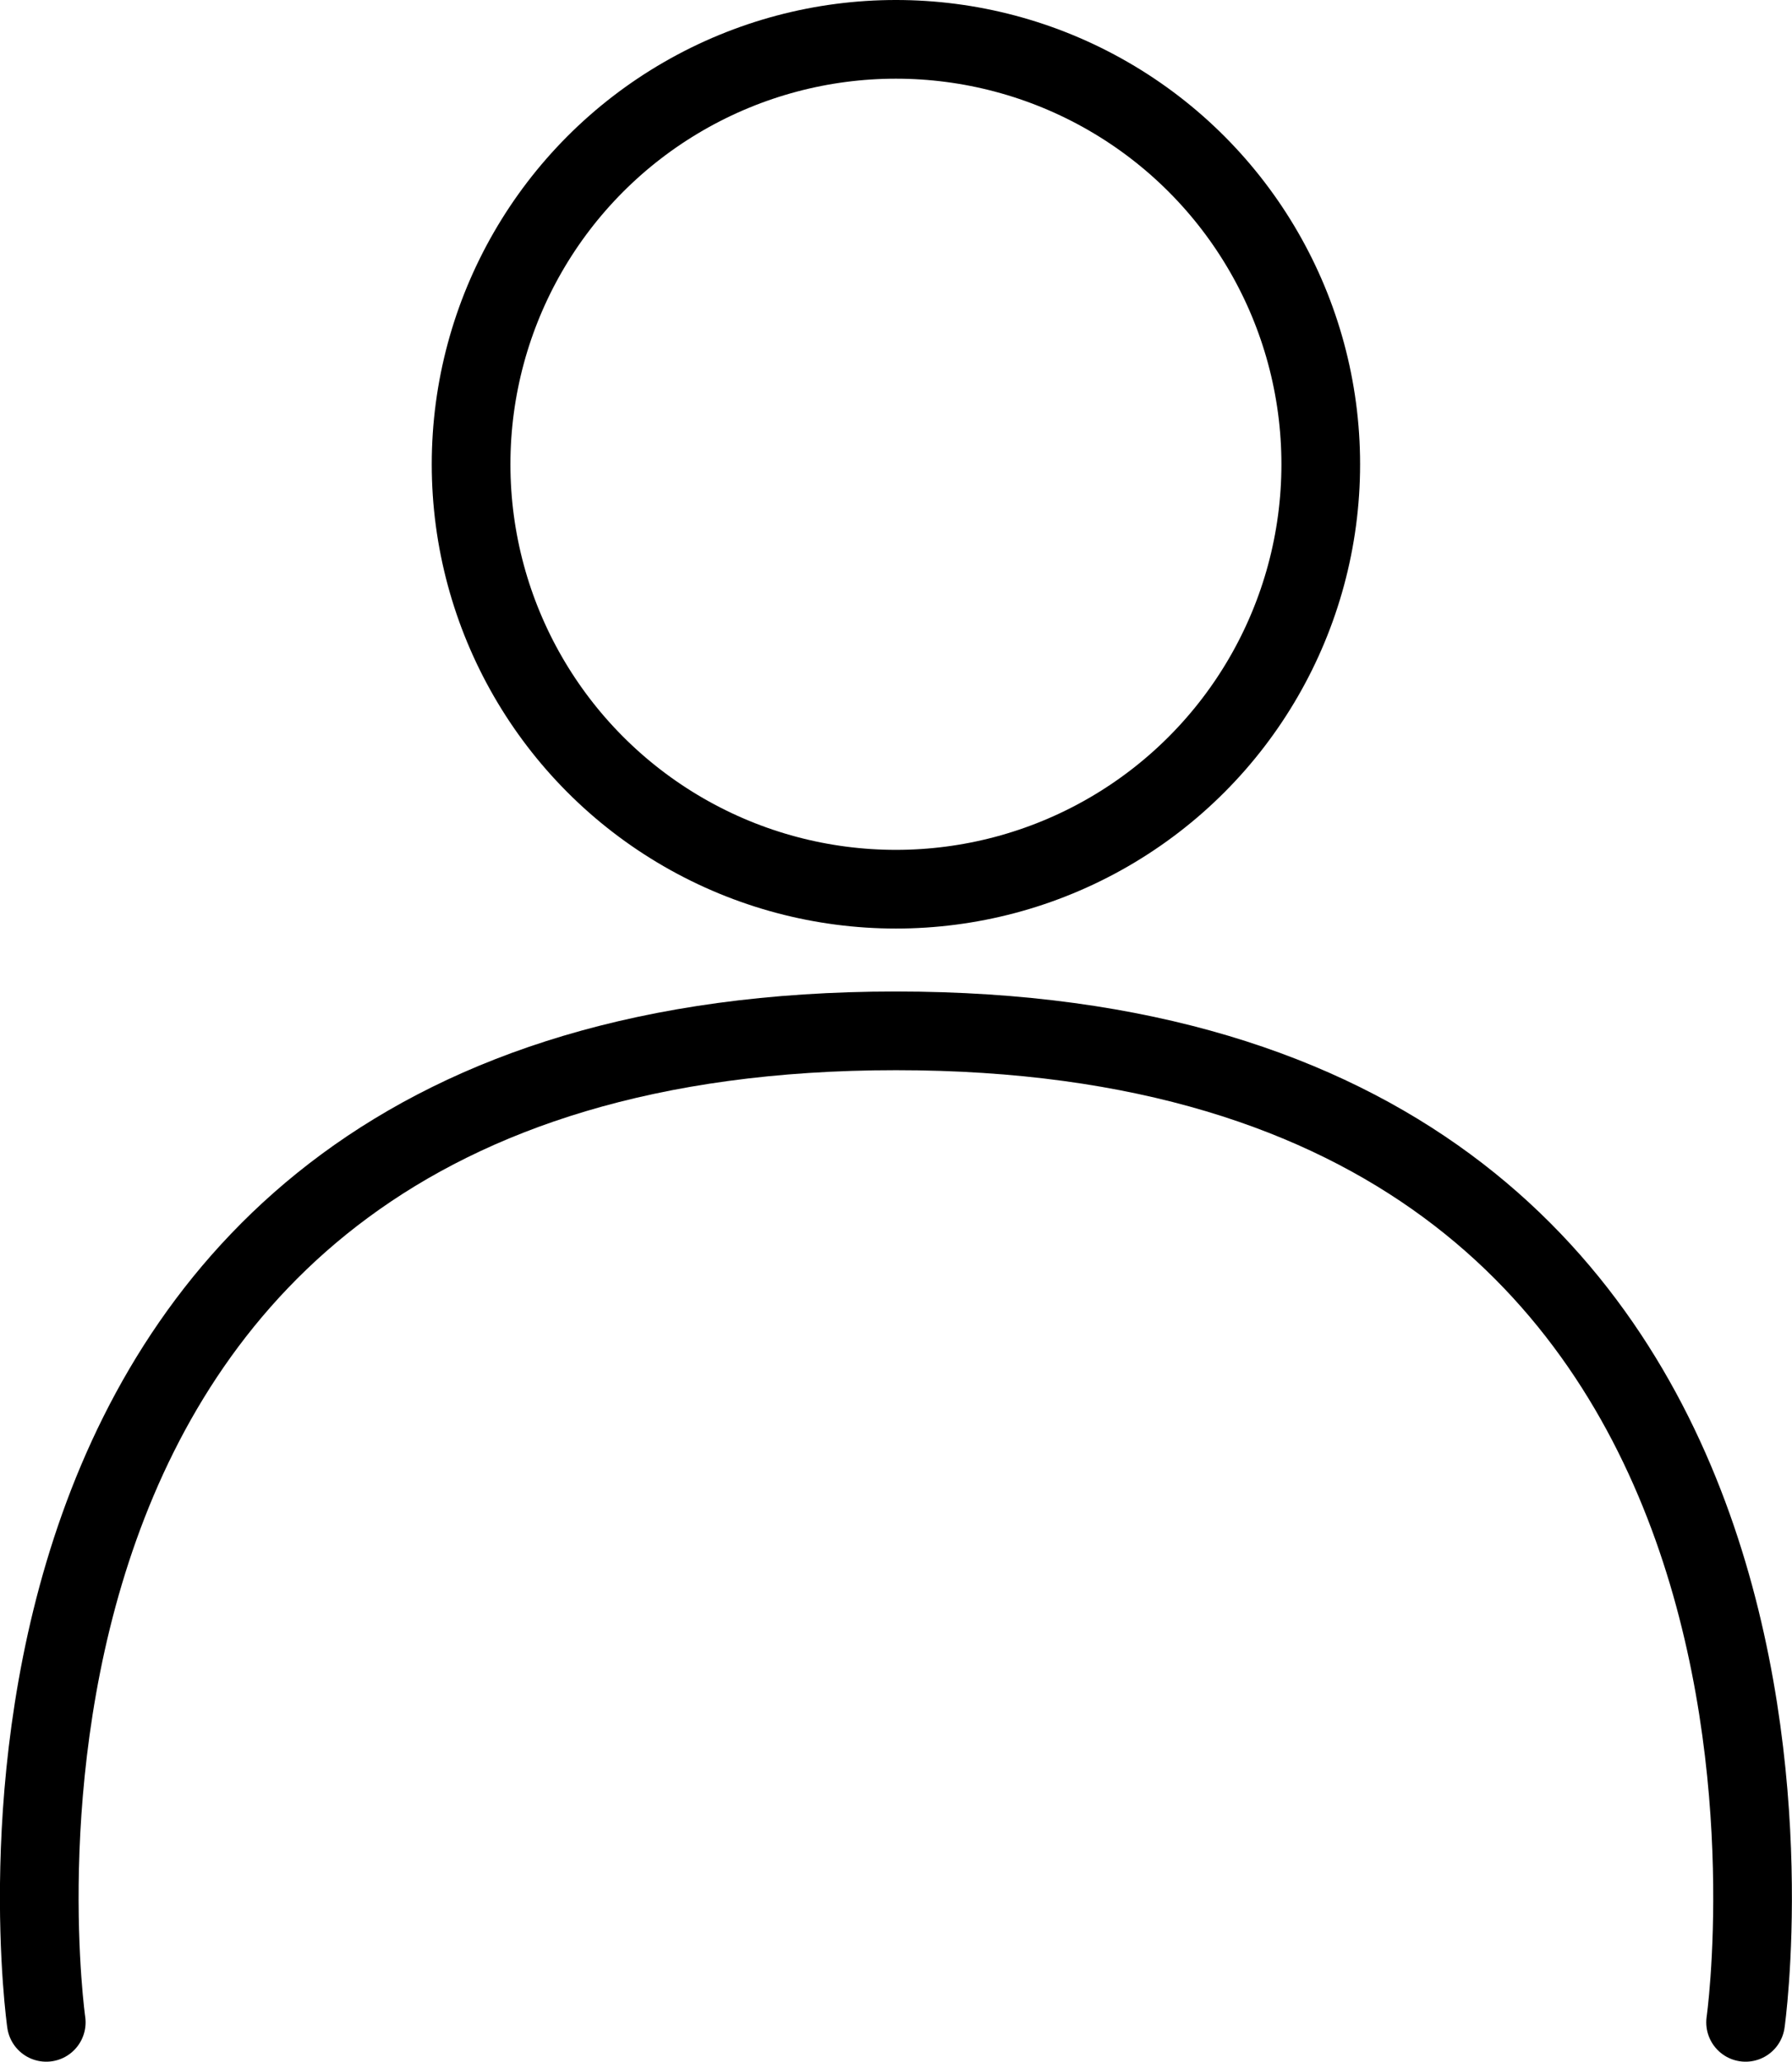 <svg xmlns="http://www.w3.org/2000/svg" viewBox="0 0 113.89 131"><defs><style>.cls-1{fill:none;stroke:#000;stroke-linecap:round;stroke-miterlimit:10;stroke-width:5px;}</style></defs><title>Asset 1</title><g id="Layer_2" data-name="Layer 2"><g id="Layer_1-2" data-name="Layer 1"><path class="cls-1" d="M110.94,128.5s9-63-54-63-54,63-54,63"/><circle class="cls-1" cx="56.94" cy="29.5" r="27"/></g></g></svg>